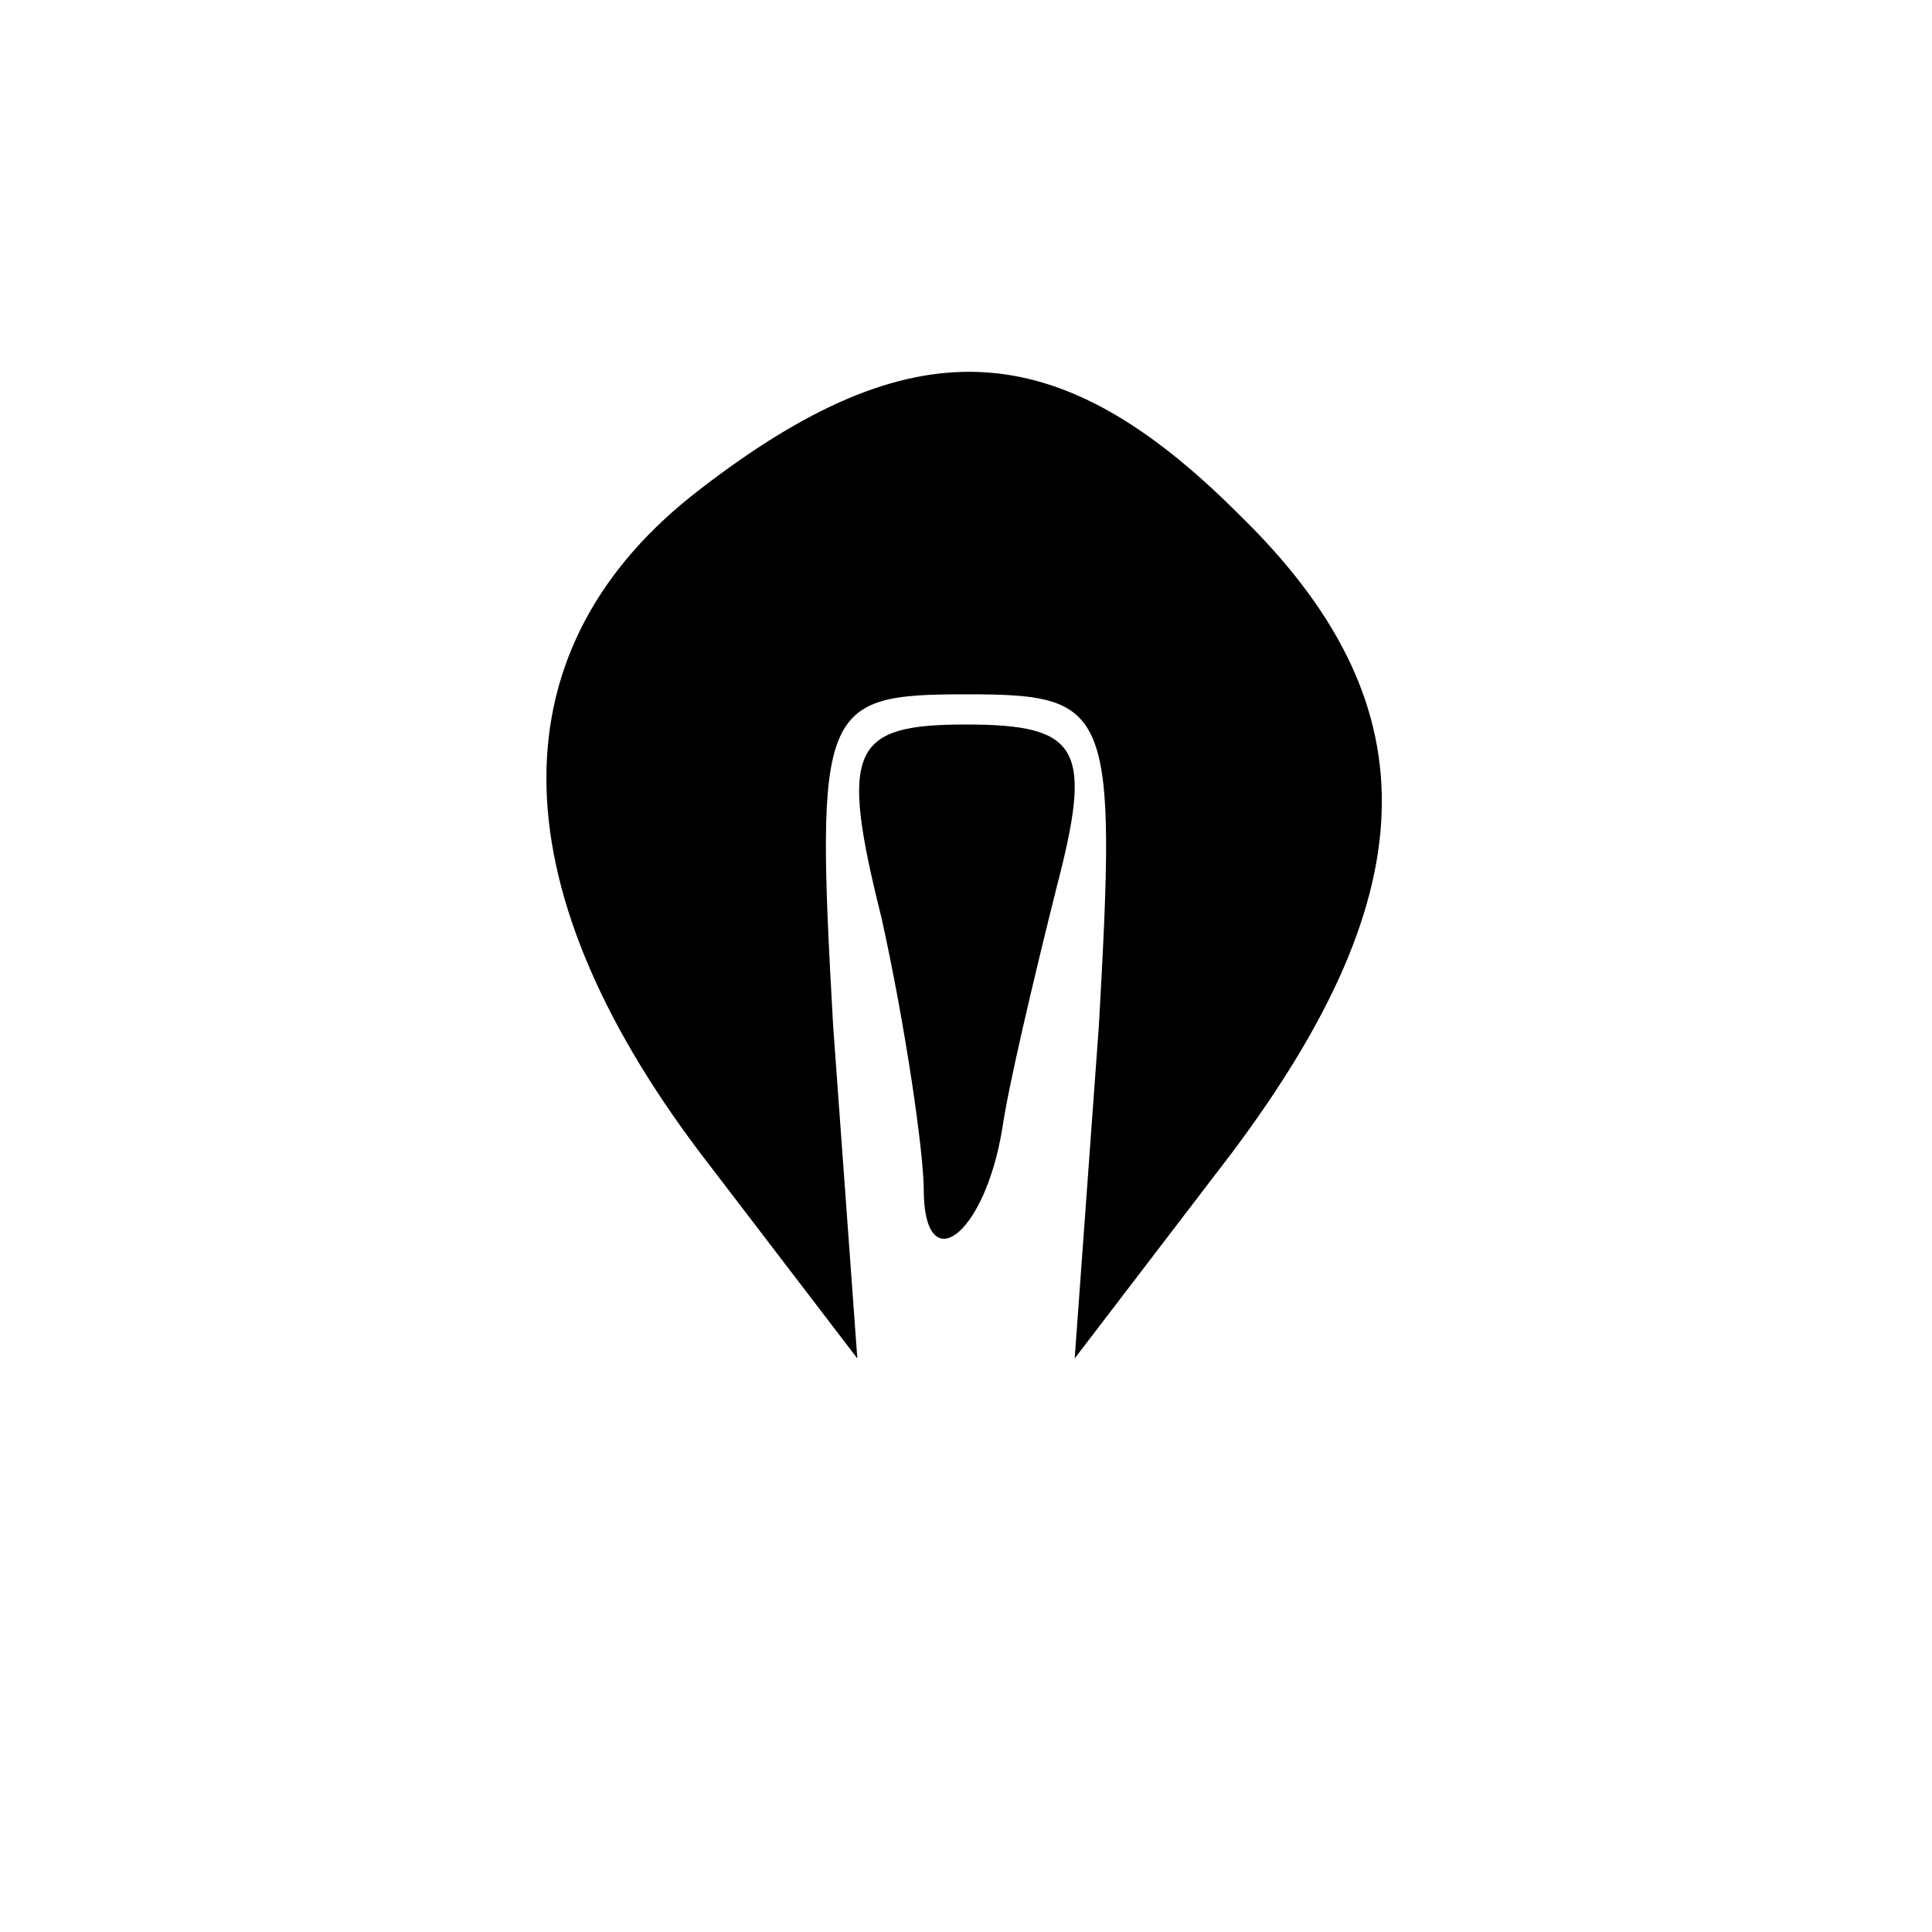 <?xml version="1.0" standalone="no"?>
<!DOCTYPE svg PUBLIC "-//W3C//DTD SVG 20010904//EN"
 "http://www.w3.org/TR/2001/REC-SVG-20010904/DTD/svg10.dtd">
<svg version="1.0" xmlns="http://www.w3.org/2000/svg"
 width="32pt" height="32pt" viewBox="0 0 32 32"
 preserveAspectRatio="xMidYMid meet">
<g transform="translate(0,32) scale(0.1,-0.1)"
fill="#000000" stroke="none">
<path fill="#000000" stroke="none" d="M116 239 c-34 -26 -34 -65 0 -110 l26
-34 -4 55 c-3 53 -2 55 22 55 24 0 25 -2 22 -55 l-4 -55 26 34 c33 44 33 75 1
106 -30 30 -54 31 -89 4z"/>
<path fill="#000000" stroke="none" d="M146 168 c4 -18 7 -39 7 -45 0 -15 10
-8 13 10 1 7 5 24 9 40 6 23 4 27 -15 27 -19 0 -21 -4 -14 -32z"/>
</g>
</svg>

